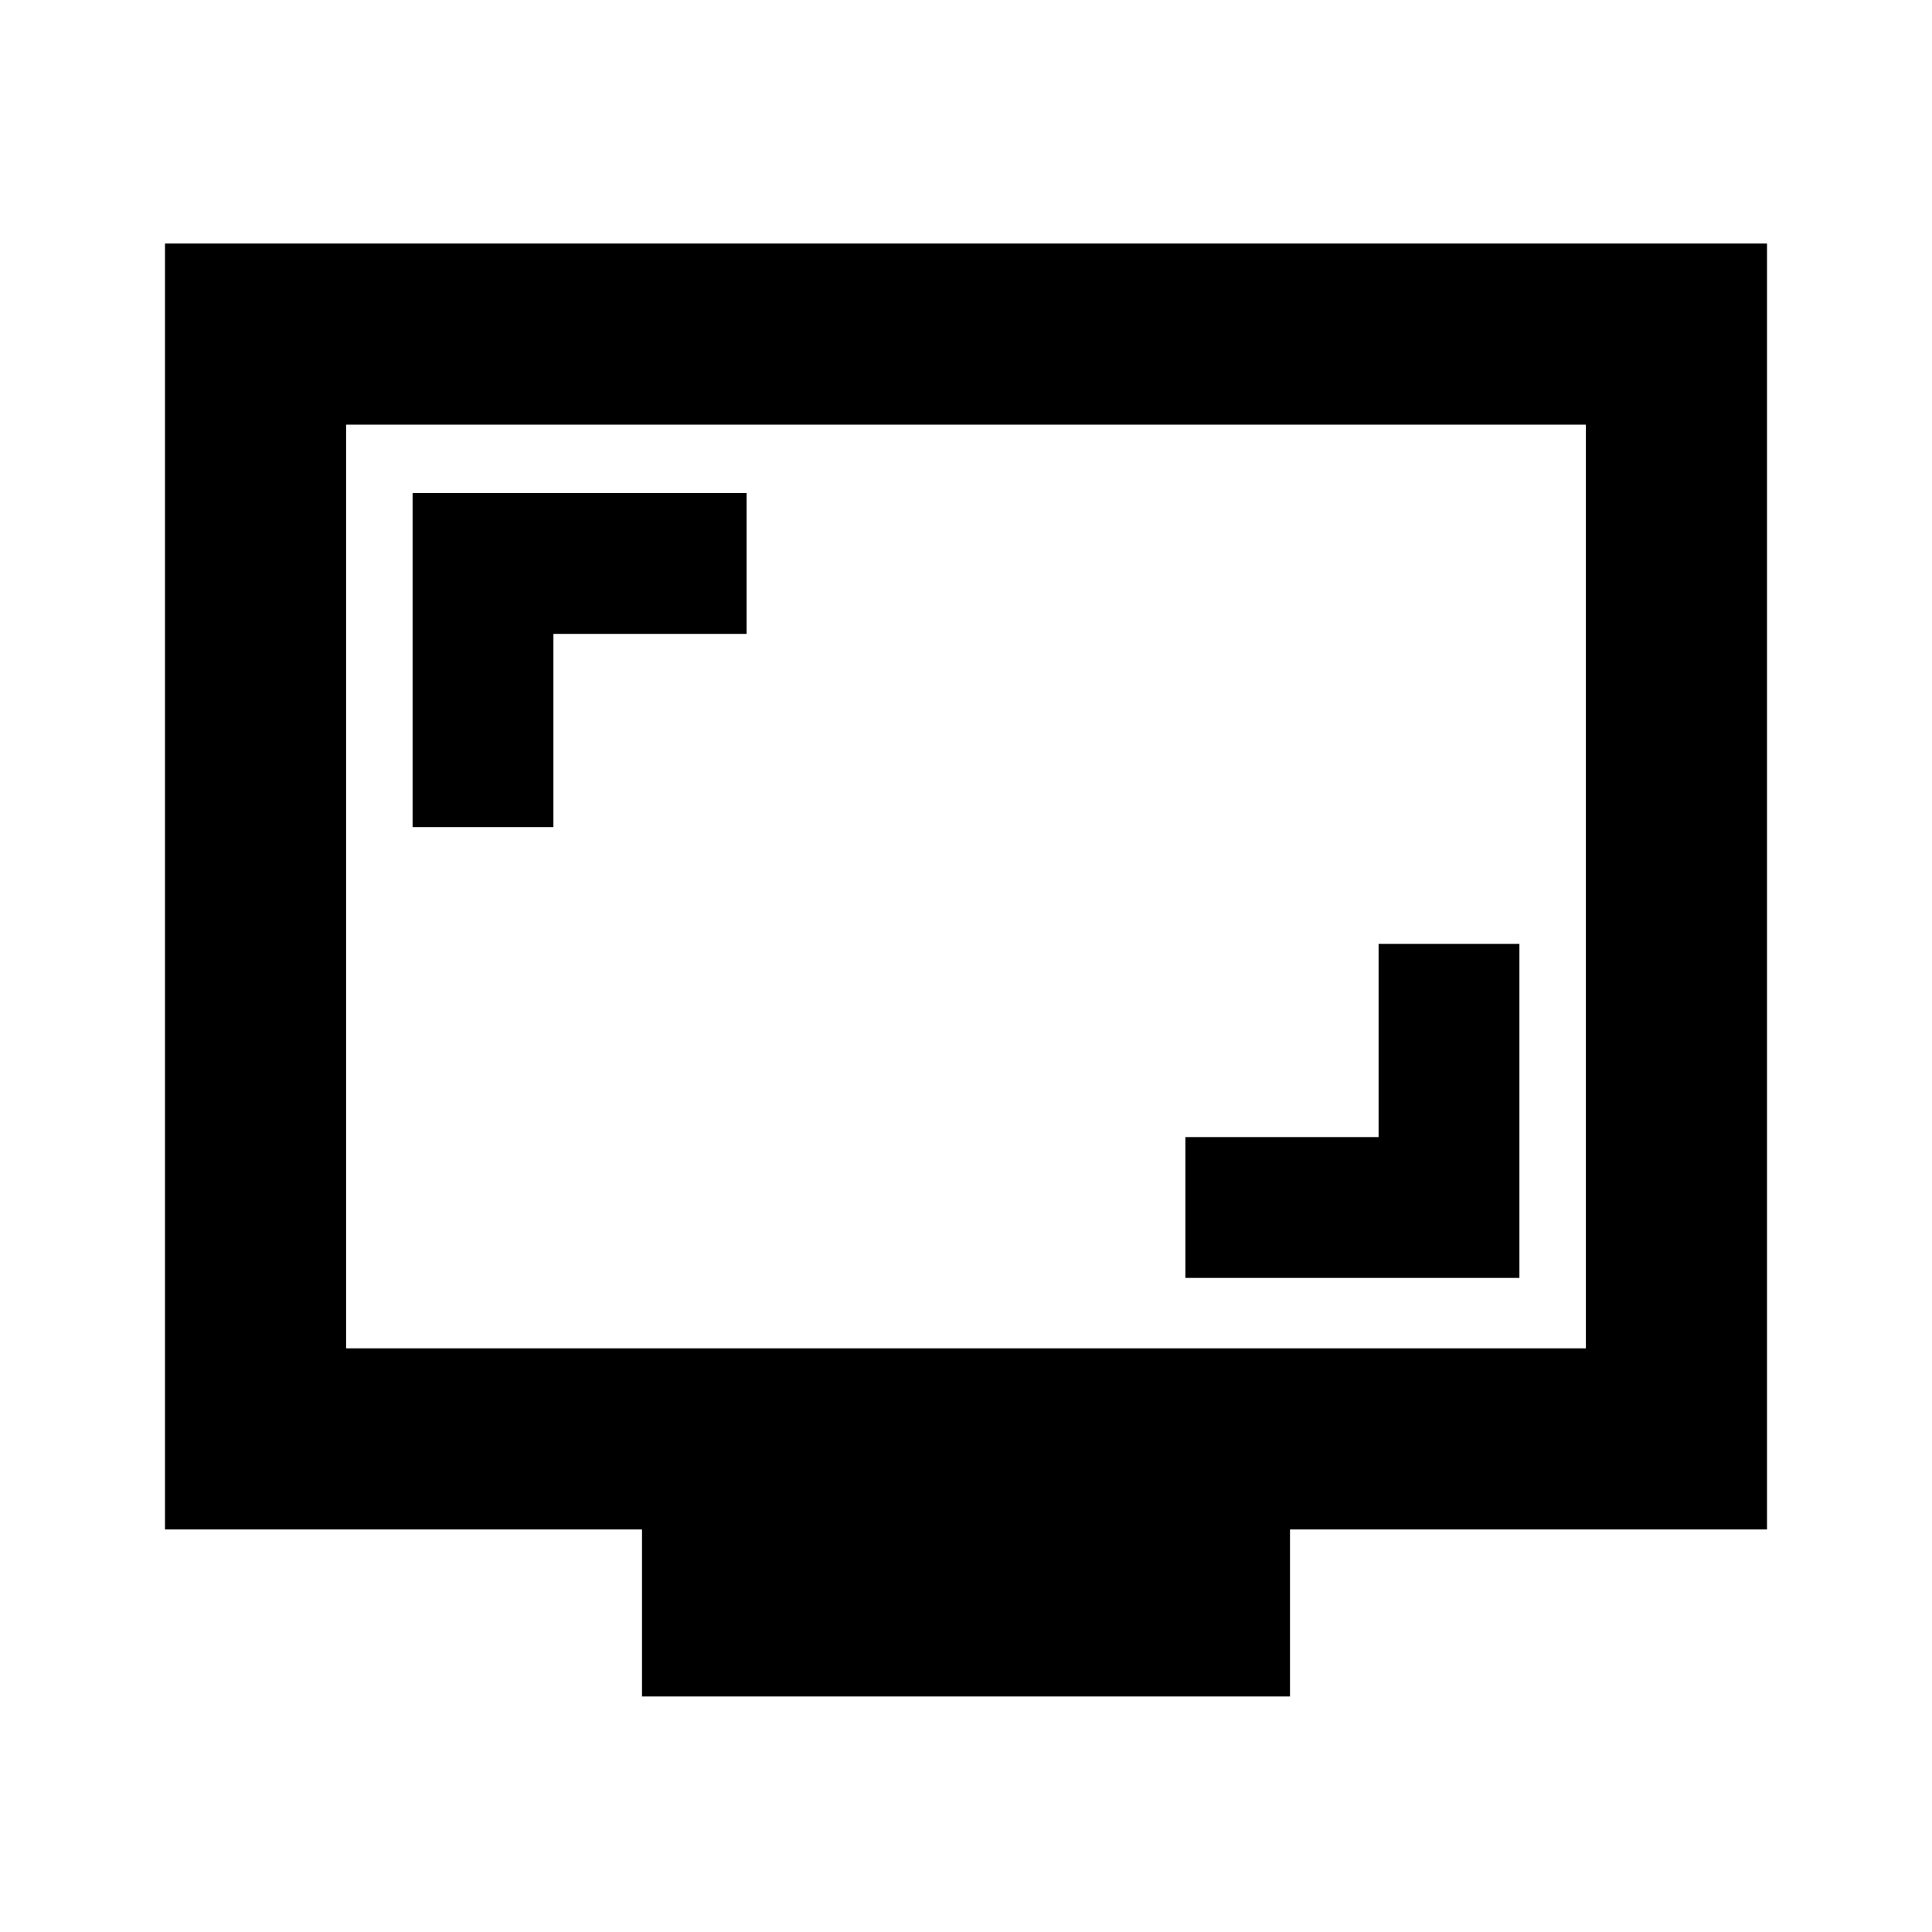 <svg xmlns="http://www.w3.org/2000/svg" height="20" width="20"><path d="M4.271 8.562H5.729V6.562H7.729V5.104H4.271ZM12.271 13.229H15.729V9.771H14.271V11.771H12.271ZM6.646 17.562V15.833H1.708V2.521H18.292V15.833H13.354V17.562ZM3.583 13.958H16.417V4.396H3.583ZM3.583 13.958V4.396V13.958Z"/></svg>